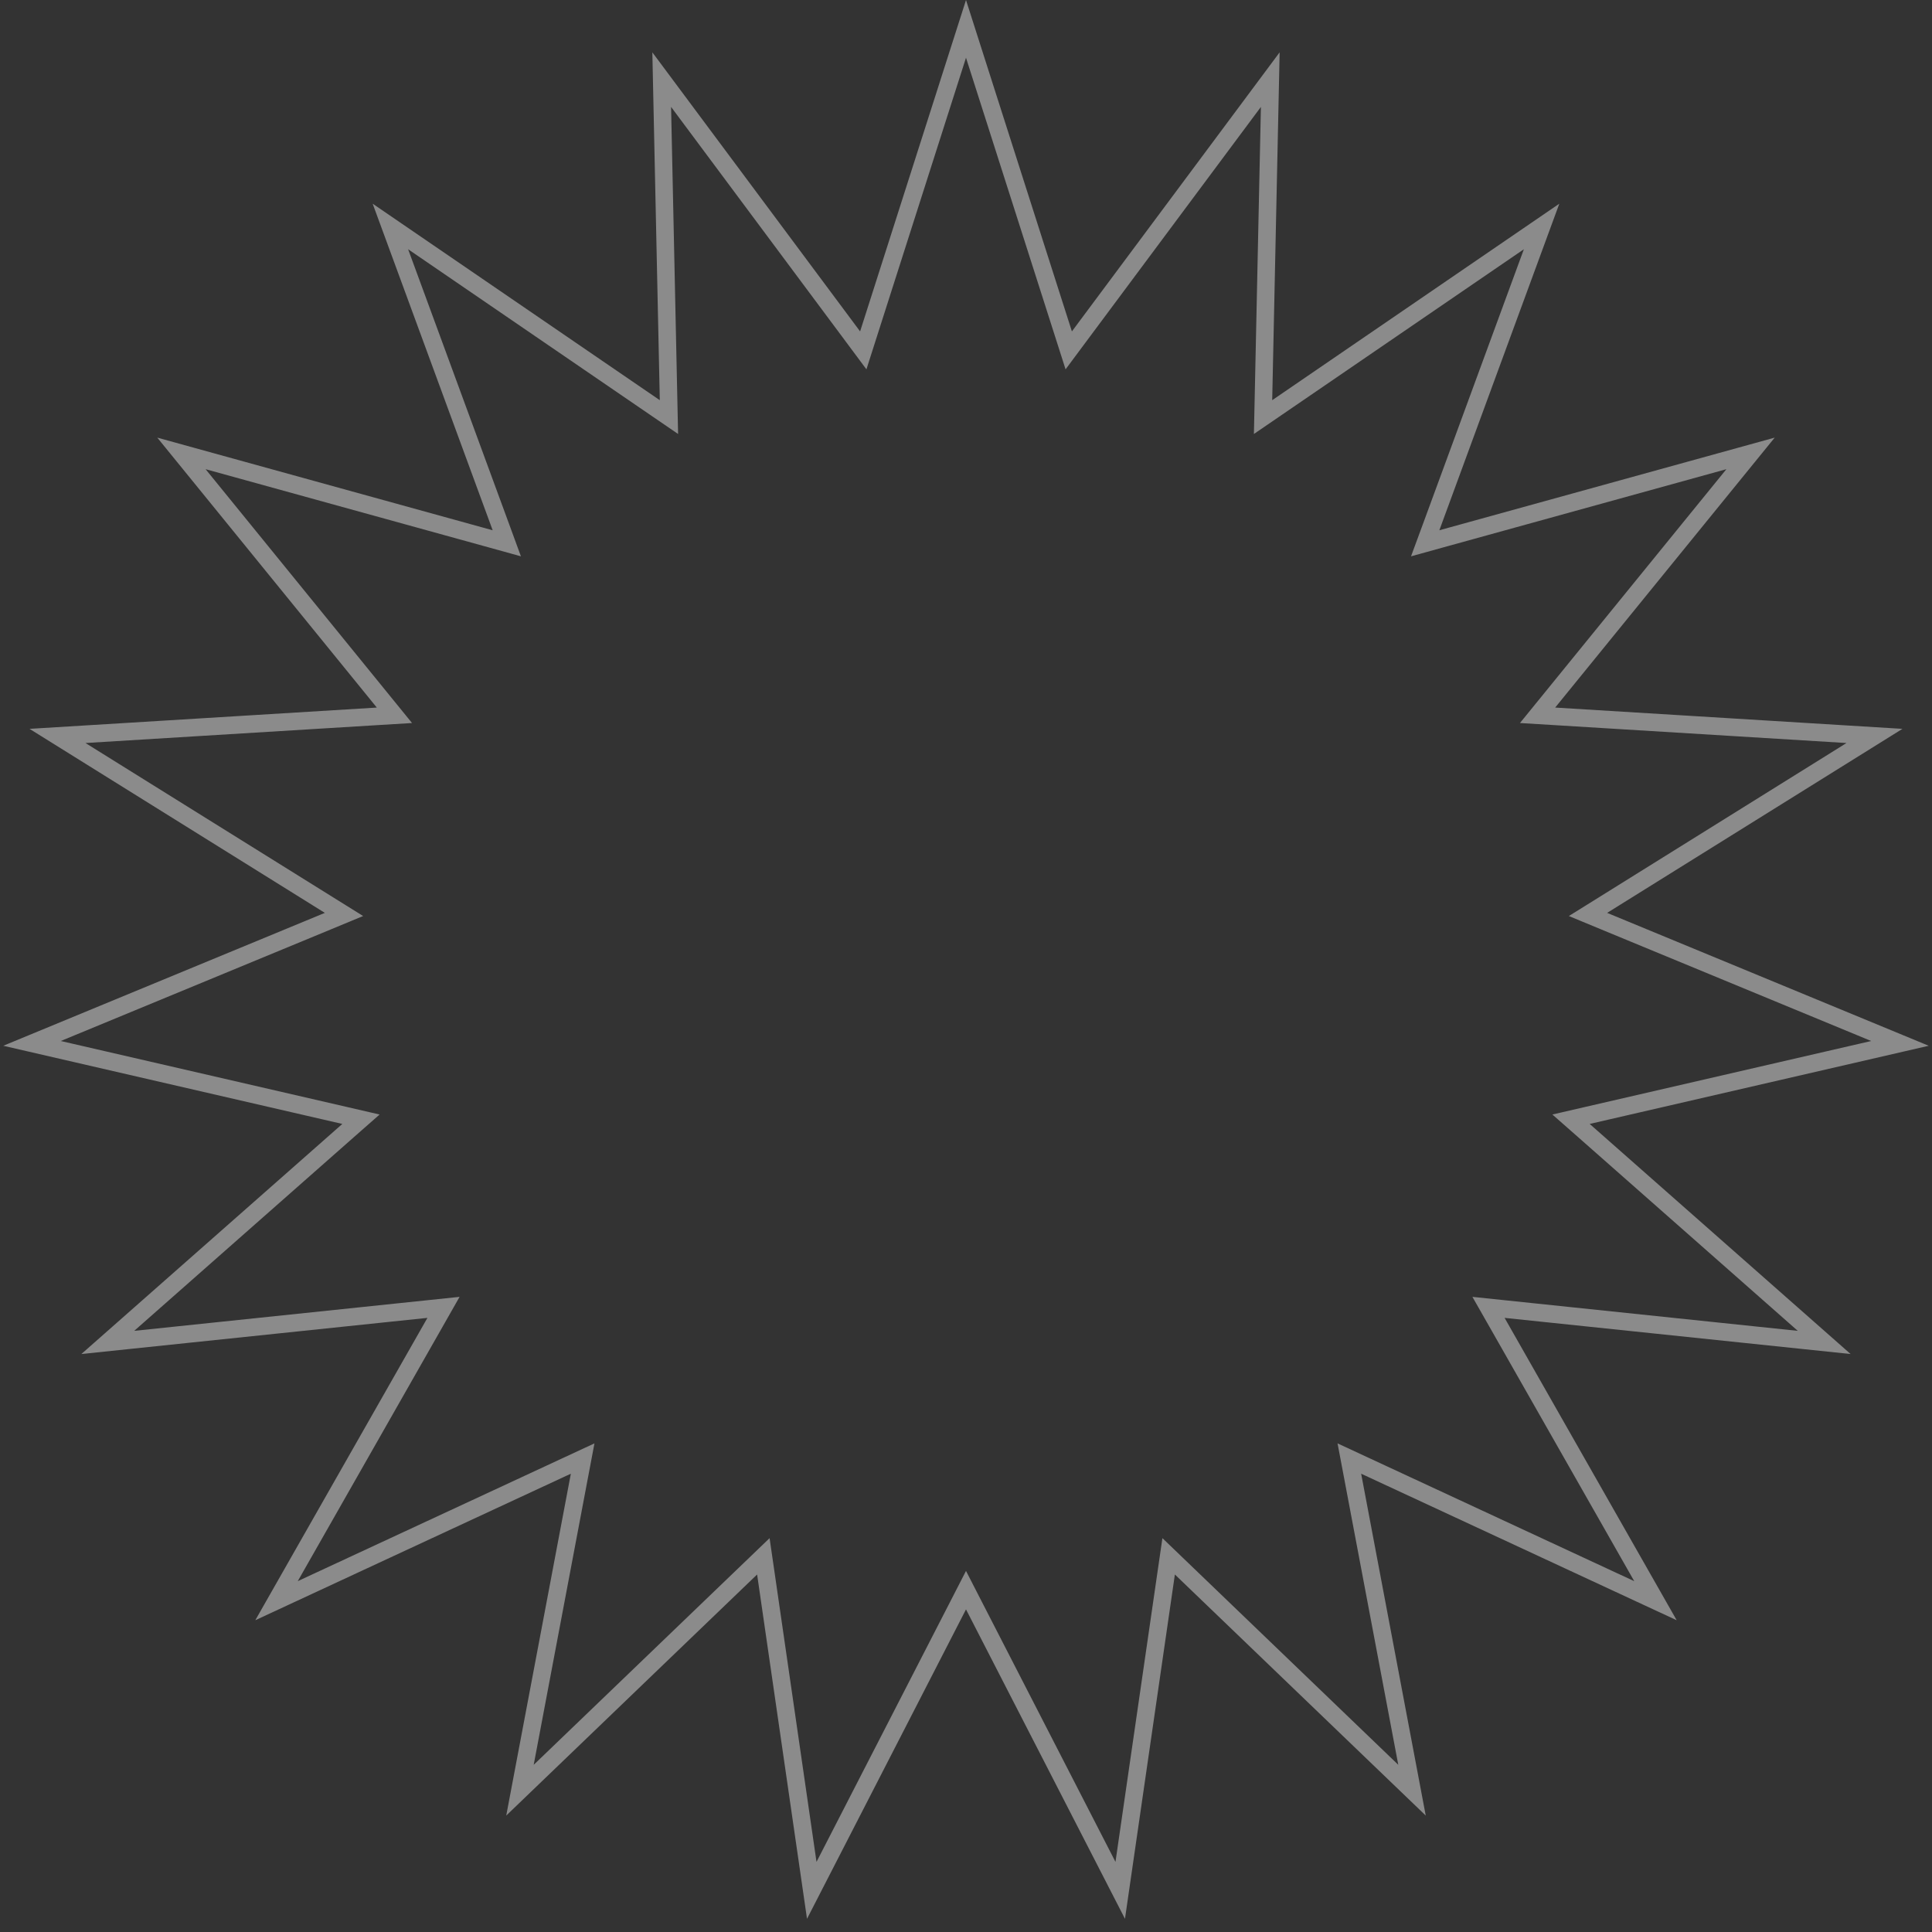 <svg width="110" height="110" viewBox="0 0 110 110" fill="none" xmlns="http://www.w3.org/2000/svg">
<rect x="0" y="0" width="110" height="110" fill="#333333" stroke="none"/>
<path d="M60.553 19.021L60.849 19.949L61.43 19.168L72.324 4.533L71.934 22.774L71.913 23.747L72.717 23.197L87.772 12.894L81.481 30.019L81.144 30.933L82.083 30.673L99.669 25.815L88.157 39.971L87.543 40.726L88.515 40.785L106.725 41.901L91.24 51.551L90.414 52.065L91.314 52.438L108.175 59.406L90.397 63.505L89.448 63.724L90.179 64.367L103.862 76.433L85.718 74.537L84.749 74.436L85.231 75.282L94.255 91.137L77.709 83.453L76.826 83.043L77.007 83.999L80.394 101.926L67.24 89.285L66.538 88.61L66.398 89.573L63.781 107.629L55.444 91.401L55 90.536L54.556 91.401L46.218 107.629L43.602 89.573L43.462 88.61L42.76 89.285L29.605 101.926L32.993 83.999L33.174 83.043L32.291 83.453L15.744 91.137L24.77 75.282L25.251 74.436L24.282 74.537L6.137 76.433L19.821 64.367L20.552 63.724L19.604 63.505L1.824 59.406L18.686 52.438L19.586 52.065L18.76 51.551L3.274 41.901L21.485 40.785L22.457 40.726L21.843 39.971L10.33 25.815L27.917 30.673L28.855 30.933L28.52 30.019L22.227 12.894L37.283 23.197L38.087 23.747L38.066 22.774L37.675 4.533L48.57 19.168L49.151 19.949L49.447 19.021L55 1.644L60.553 19.021Z" stroke="white" stroke-opacity="0.43"/>
</svg>
